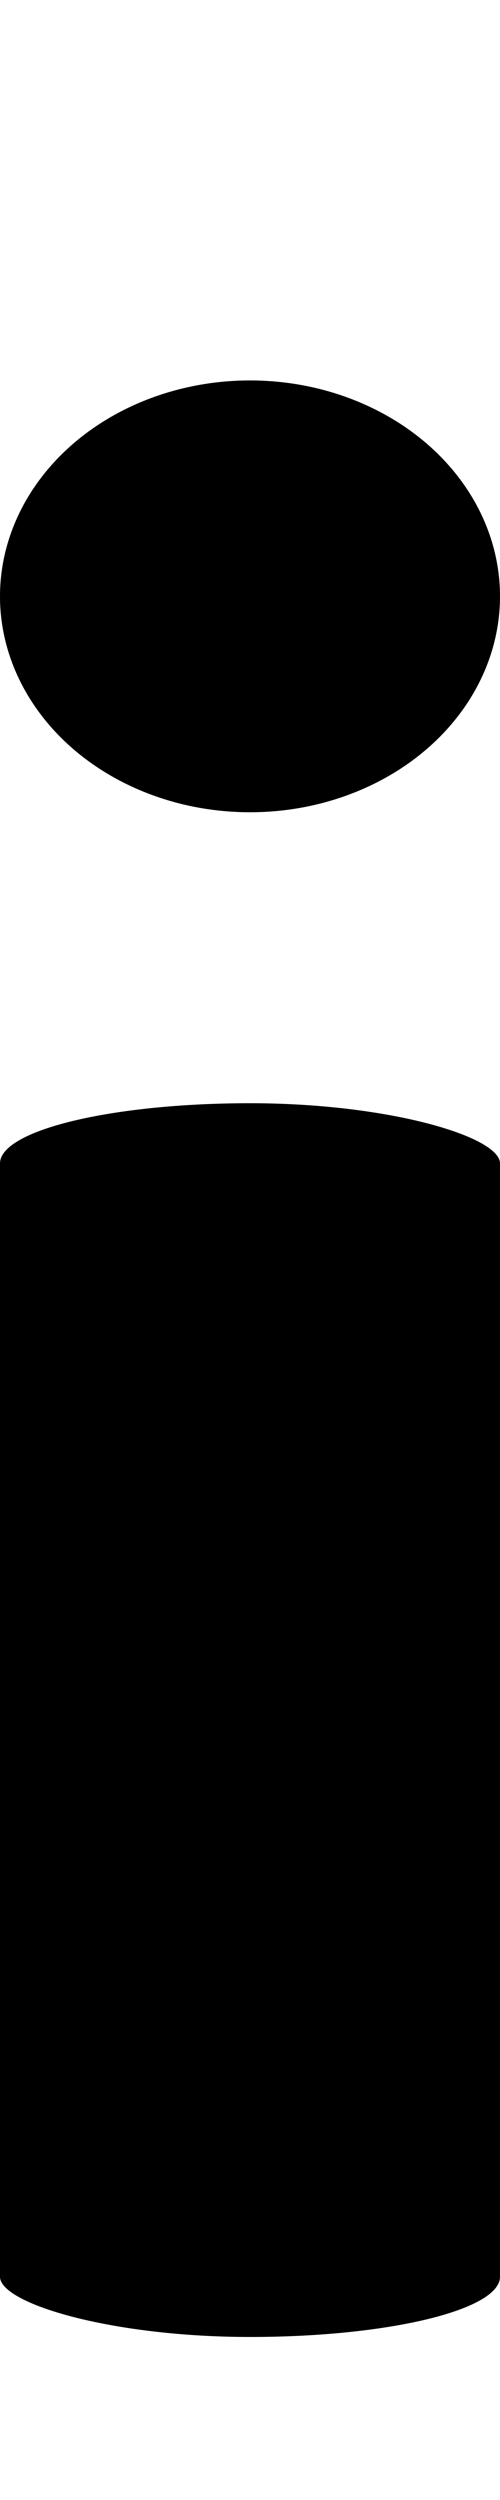 <?xml version="1.0" encoding="UTF-8" standalone="no"?>
<!-- Created with Inkscape (http://www.inkscape.org/) -->

<svg
   width="2mm"
   height="10mm"
   viewBox="0 0 23 80"
   version="1.1"
   id="svg5"
   xmlns:inkscape="http://www.inkscape.org/namespaces/inkscape"
   xmlns:sodipodi="http://sodipodi.sourceforge.net/DTD/sodipodi-0.dtd"
   xmlns="http://www.w3.org/2000/svg"
   xmlns:svg="http://www.w3.org/2000/svg">
  <sodipodi:namedview
     id="namedview7"
     pagecolor="#505050"
     bordercolor="#eeeeee"
     borderopacity="1"
     inkscape:showpageshadow="0"
     inkscape:pageopacity="0"
     inkscape:pagecheckerboard="0"
     inkscape:deskcolor="#505050"
     inkscape:document-units="mm"
     showgrid="false"
     inkscape:zoom="0.77593294"
     inkscape:cx="248.73283"
     inkscape:cy="458.80253"
     inkscape:window-width="1886"
     inkscape:window-height="1029"
     inkscape:window-x="1937"
     inkscape:window-y="44"
     inkscape:window-maximized="1"
     inkscape:current-layer="layer1" />
  <defs
     id="defs2" />
  <g
     inkscape:label="Layer 1"
     inkscape:groupmode="layer"
     id="layer1"
     transform="translate(-90.957,-48.653)">
    <ellipse
       id="path234"
       cx="102.457"
       cy="58.585"
       rx="11.5"
       ry="9.932" />
    <rect
       id="rect288"
       width="23"
       height="56.753"
       x="90.957"
       y="81.901"
       ry="2.771"
       rx="11.5"
       inkscape:export-filename="about.svg"
       inkscape:export-xdpi="96"
       inkscape:export-ydpi="96" />
  </g>
</svg>

